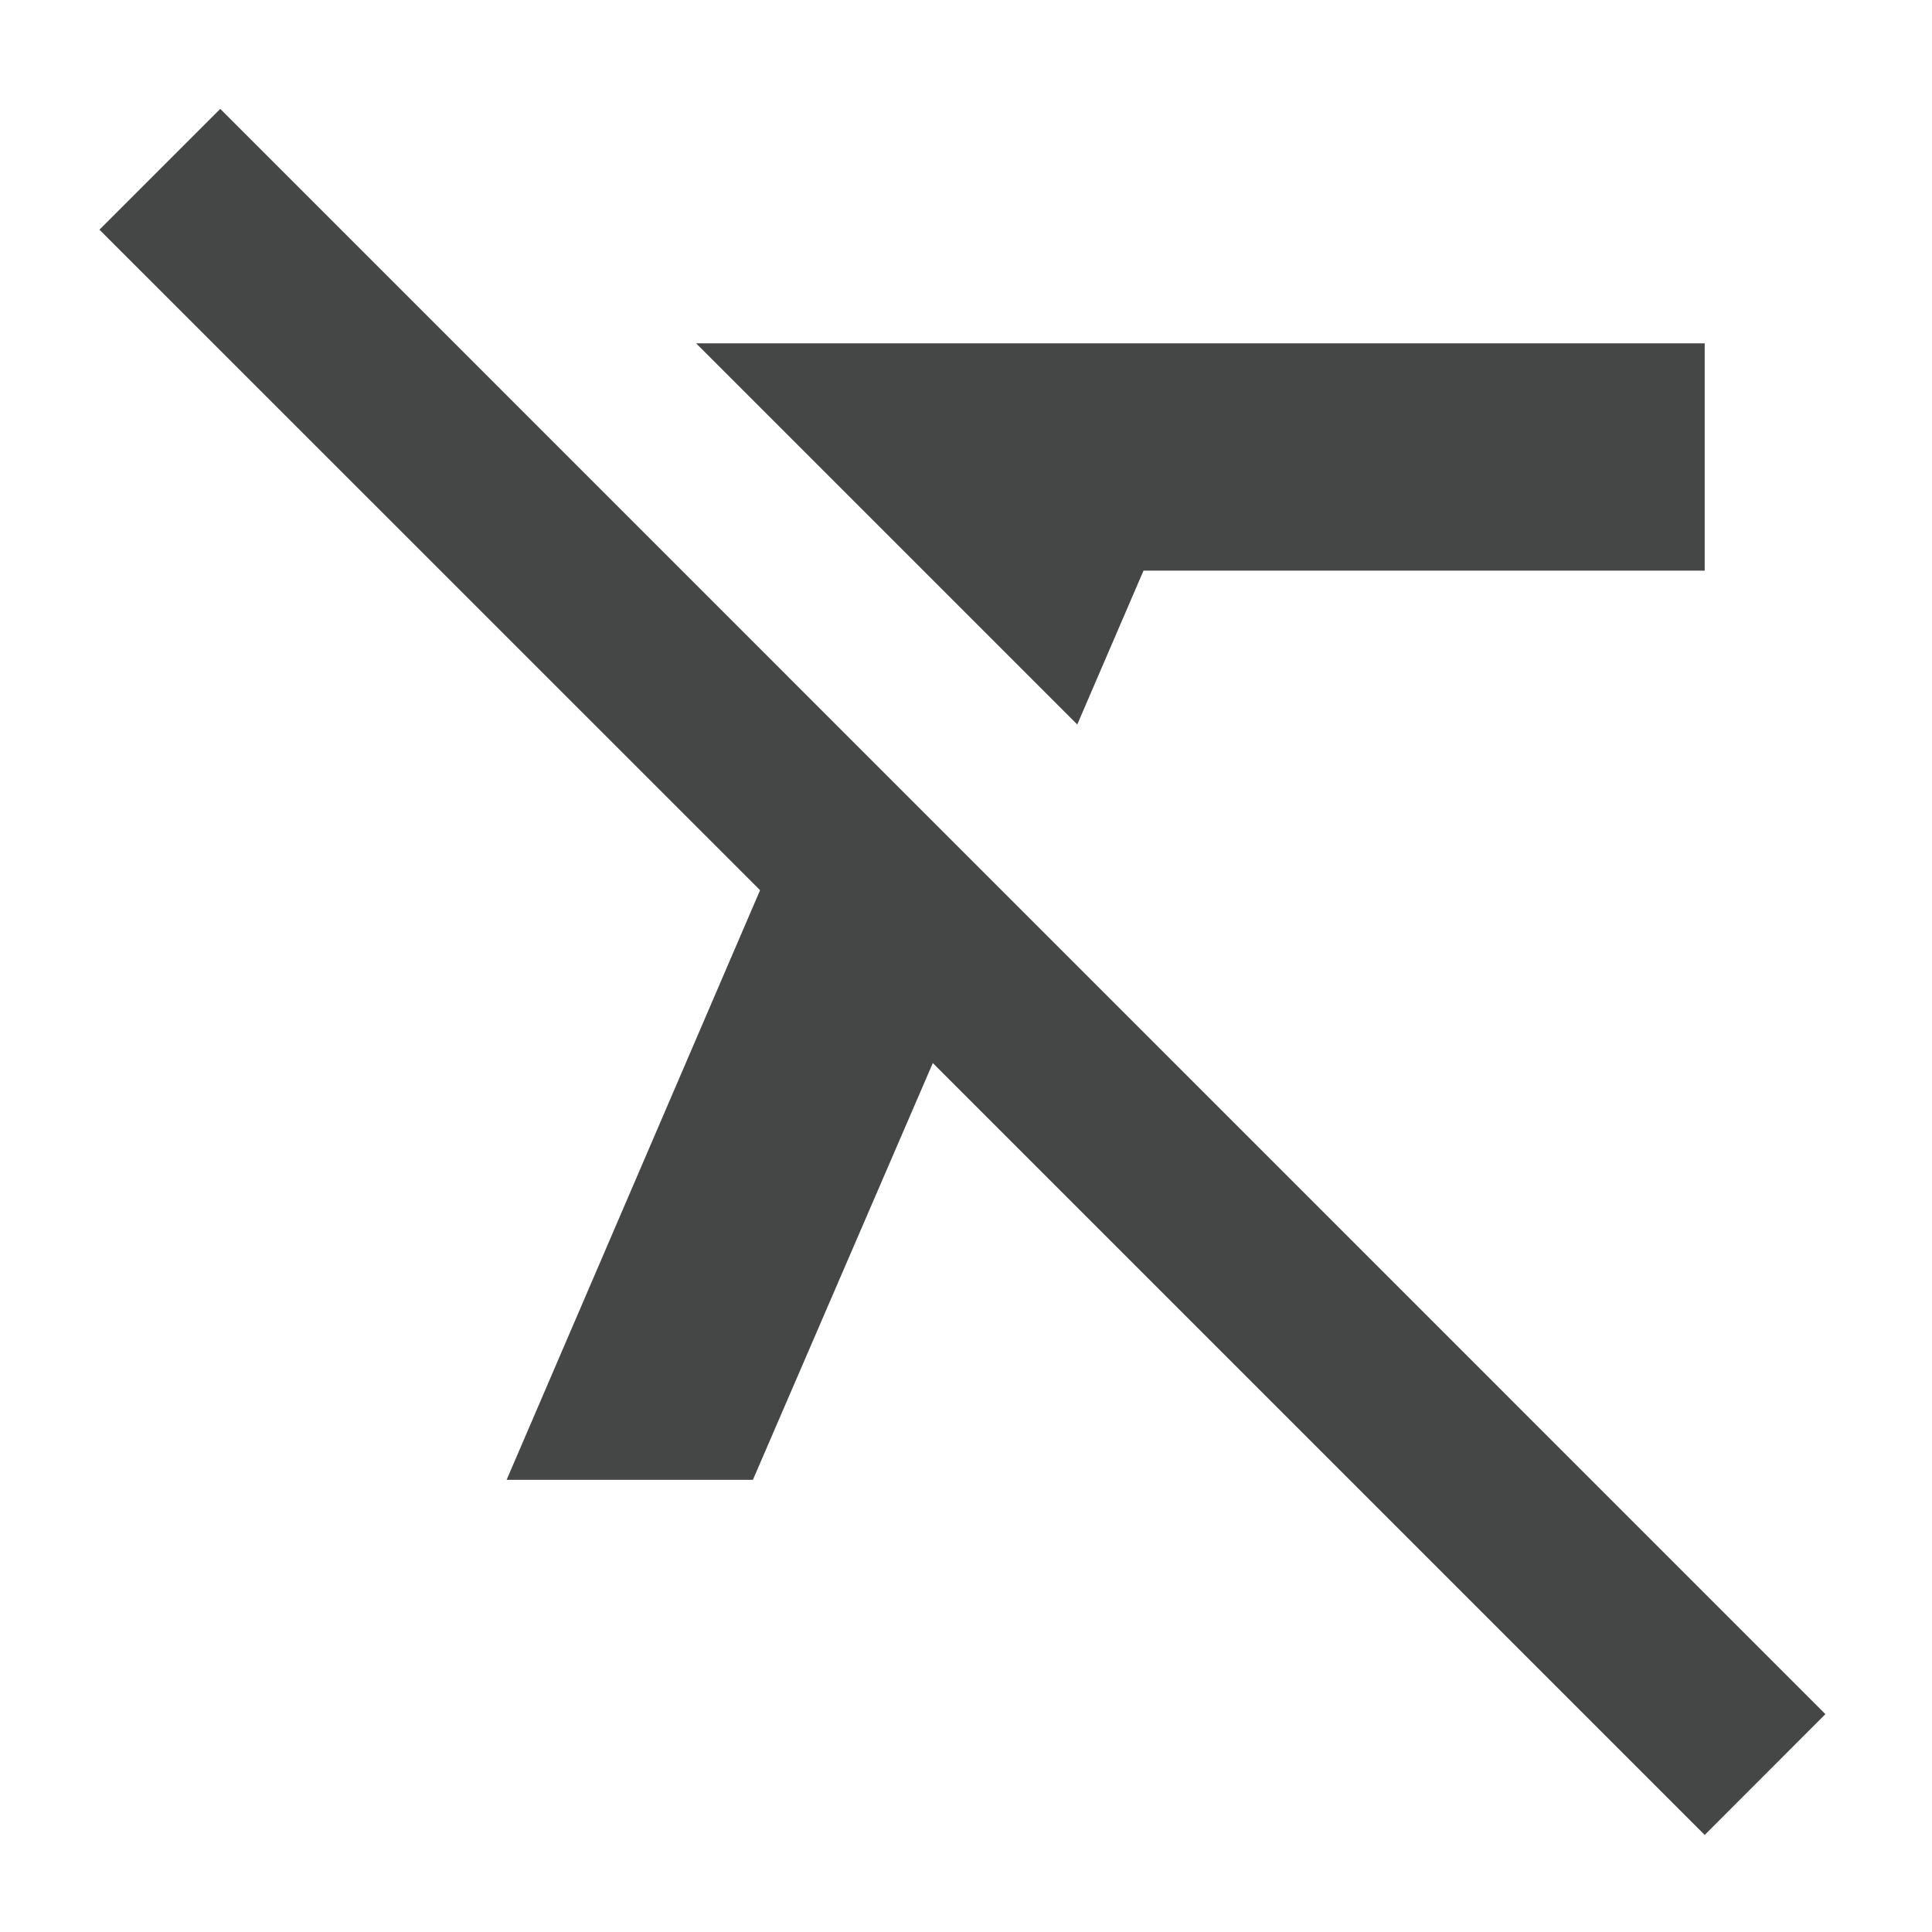 <svg width="17" height="17" viewBox="0 0 17 17" fill="none" xmlns="http://www.w3.org/2000/svg">
<path d="M9.479 6.375L7.958 4.854L6.125 3.021H15V5.021H10.062L9.479 6.375ZM15 16.146L8.208 9.354L6.625 13.021H4.458L6.688 7.833L0.875 2.021L1.938 0.958L16.062 15.083L15 16.146Z" fill="#444746"/>
</svg>
